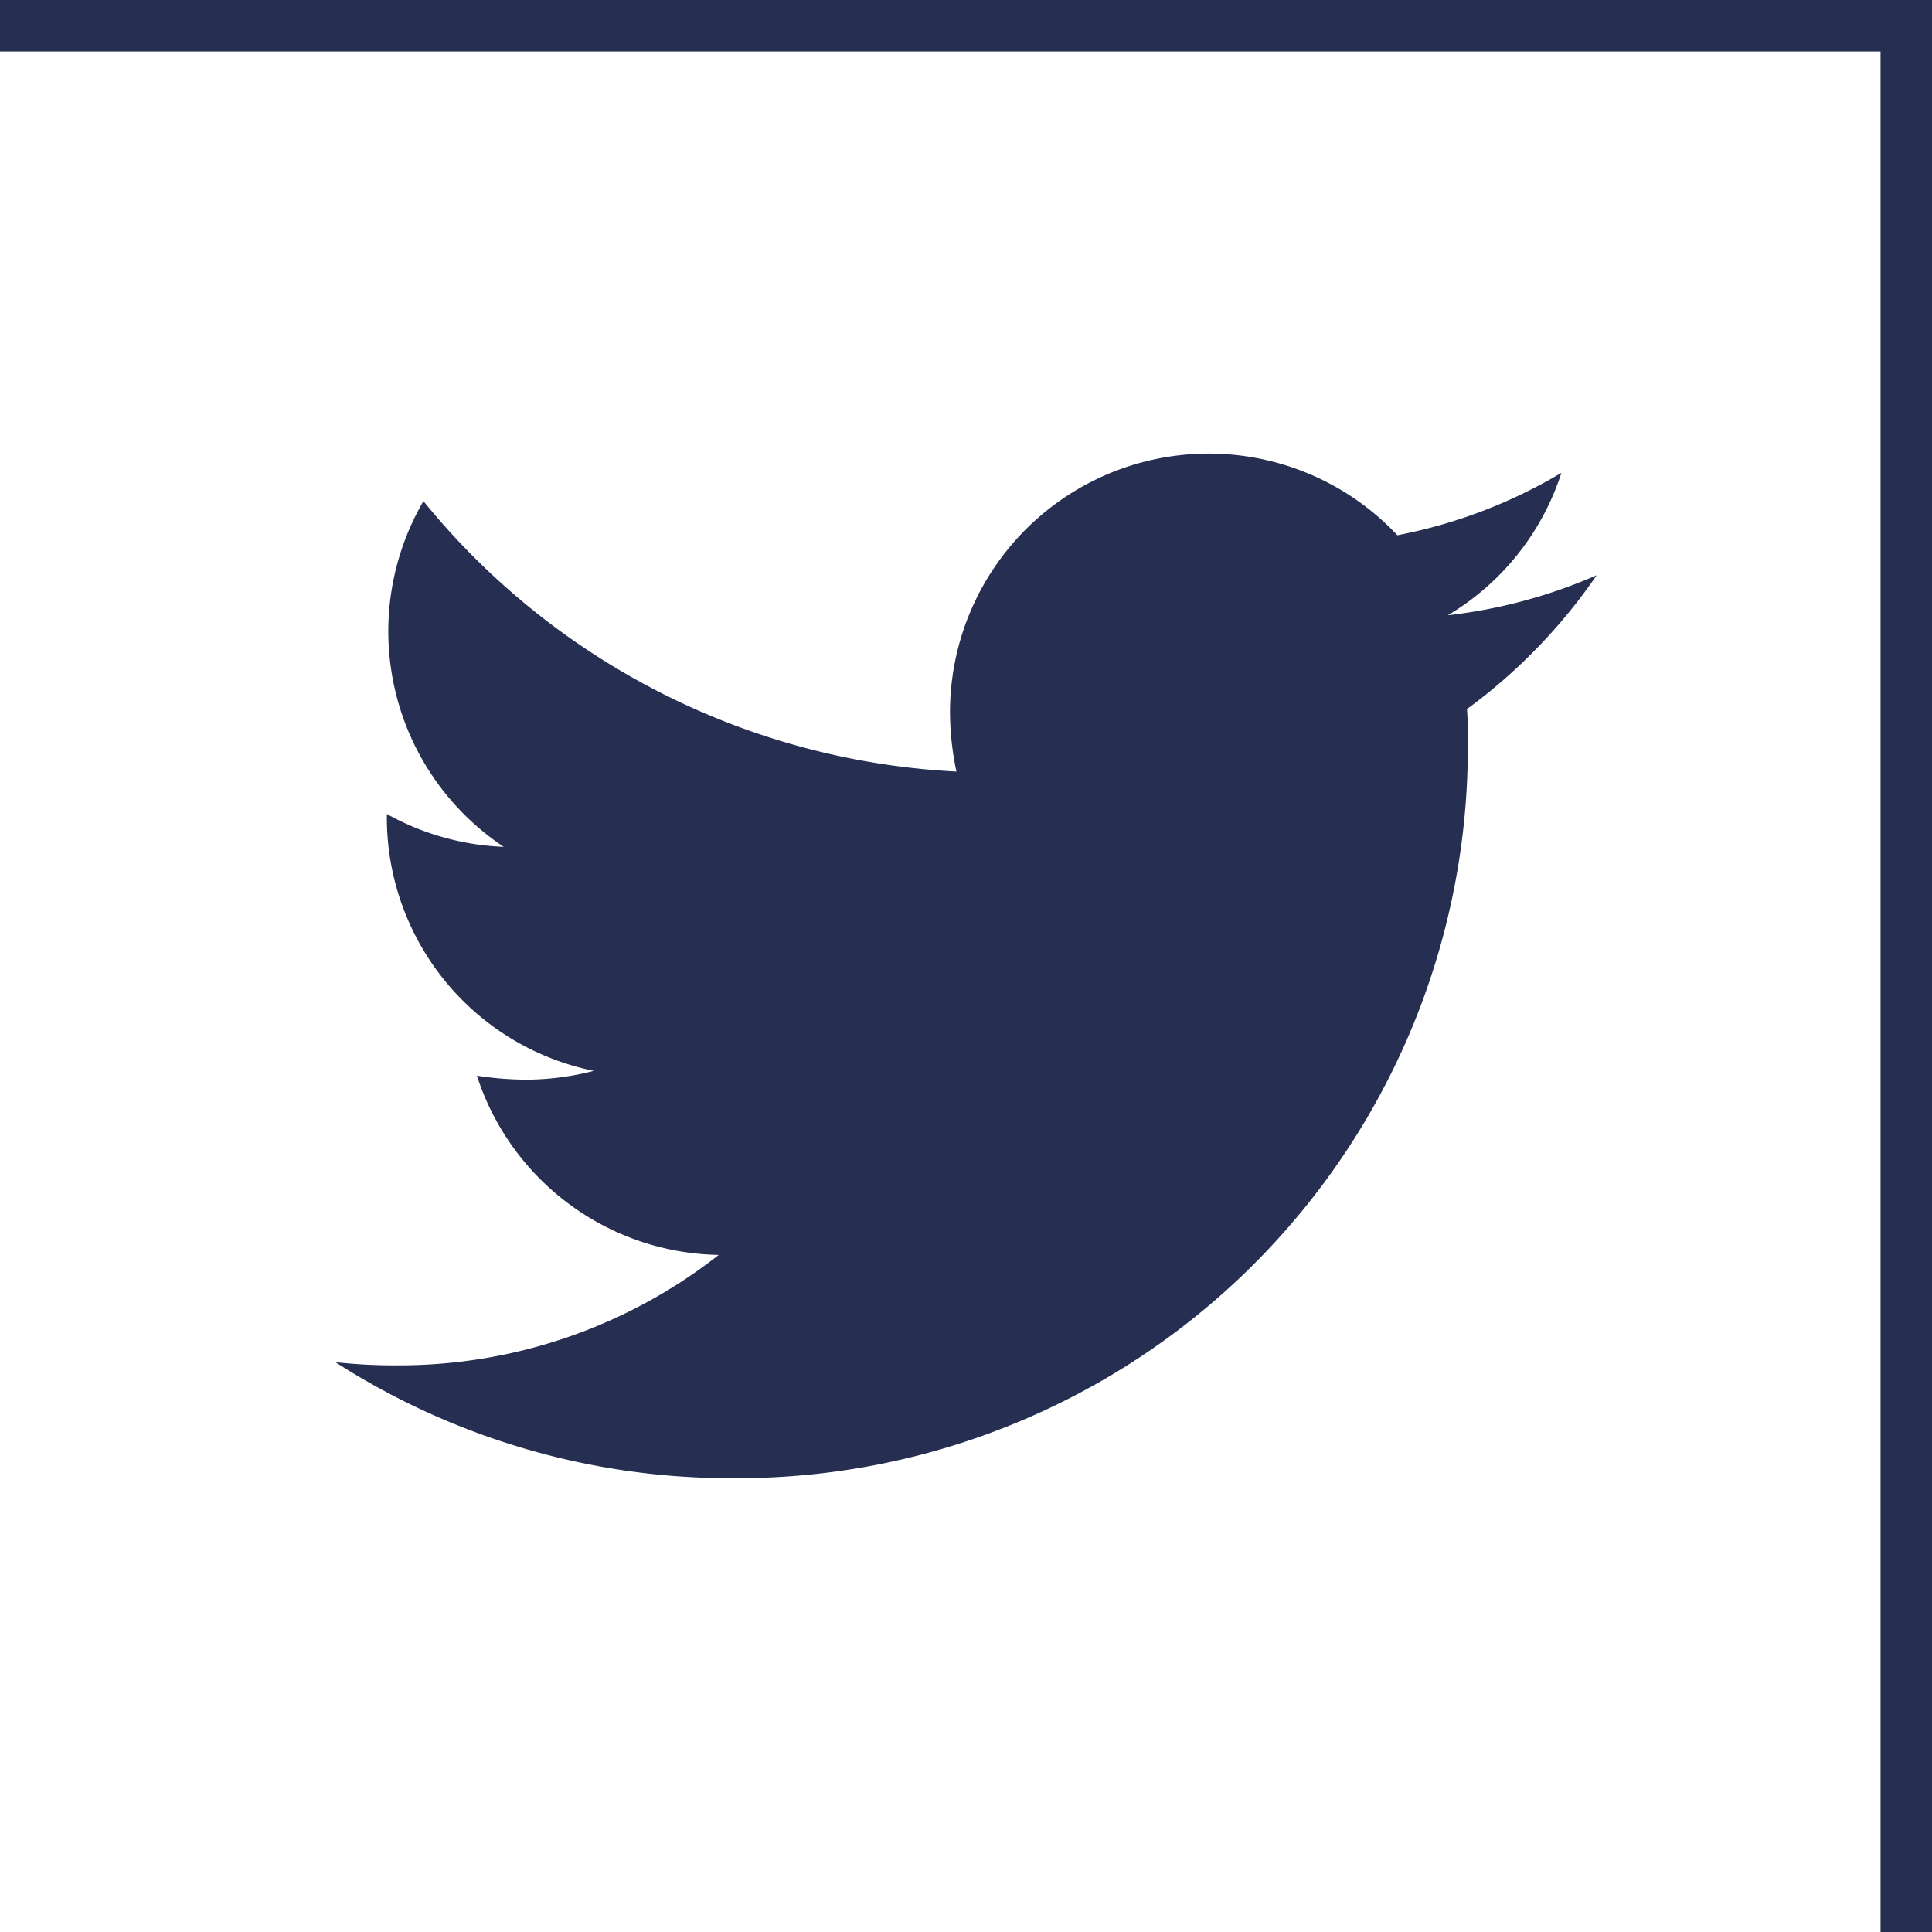 <svg xmlns="http://www.w3.org/2000/svg" width="37.546" height="37.546" viewBox="0 0 37.546 37.546">
  <g id="Icone_Twitter_bleu" transform="translate(0.5 0.5)">
    <line id="Ligne_10" data-name="Ligne 10" x2="36.546" fill="none" stroke="#262e51" stroke-linecap="square" stroke-width="1"/>
    <line id="Ligne_11" data-name="Ligne 11" x2="36.546" transform="translate(36.546) rotate(90)" fill="none" stroke="#262e51" stroke-linecap="square" stroke-width="1"/>
    <path id="Icon_awesome-twitter" data-name="Icon awesome-twitter" d="M21.991,8.342c.016.218.016.435.016.653A14.2,14.2,0,0,1,7.714,23.288,14.2,14.2,0,0,1,0,21.033a10.392,10.392,0,0,0,1.213.062A10.06,10.06,0,0,0,7.45,18.949a5.032,5.032,0,0,1-4.7-3.484,6.335,6.335,0,0,0,.949.078,5.313,5.313,0,0,0,1.322-.171A5.024,5.024,0,0,1,1,10.442v-.062a5.059,5.059,0,0,0,2.271.638A5.031,5.031,0,0,1,1.711,4.3,14.279,14.279,0,0,0,12.069,9.555,5.671,5.671,0,0,1,11.944,8.4a5.028,5.028,0,0,1,8.694-3.437,9.89,9.89,0,0,0,3.188-1.213,5.01,5.01,0,0,1-2.208,2.768,10.071,10.071,0,0,0,2.893-.778,10.8,10.8,0,0,1-2.519,2.6Z" transform="translate(6.018 4.939)" fill="#262e51"/>
  </g>
</svg>

